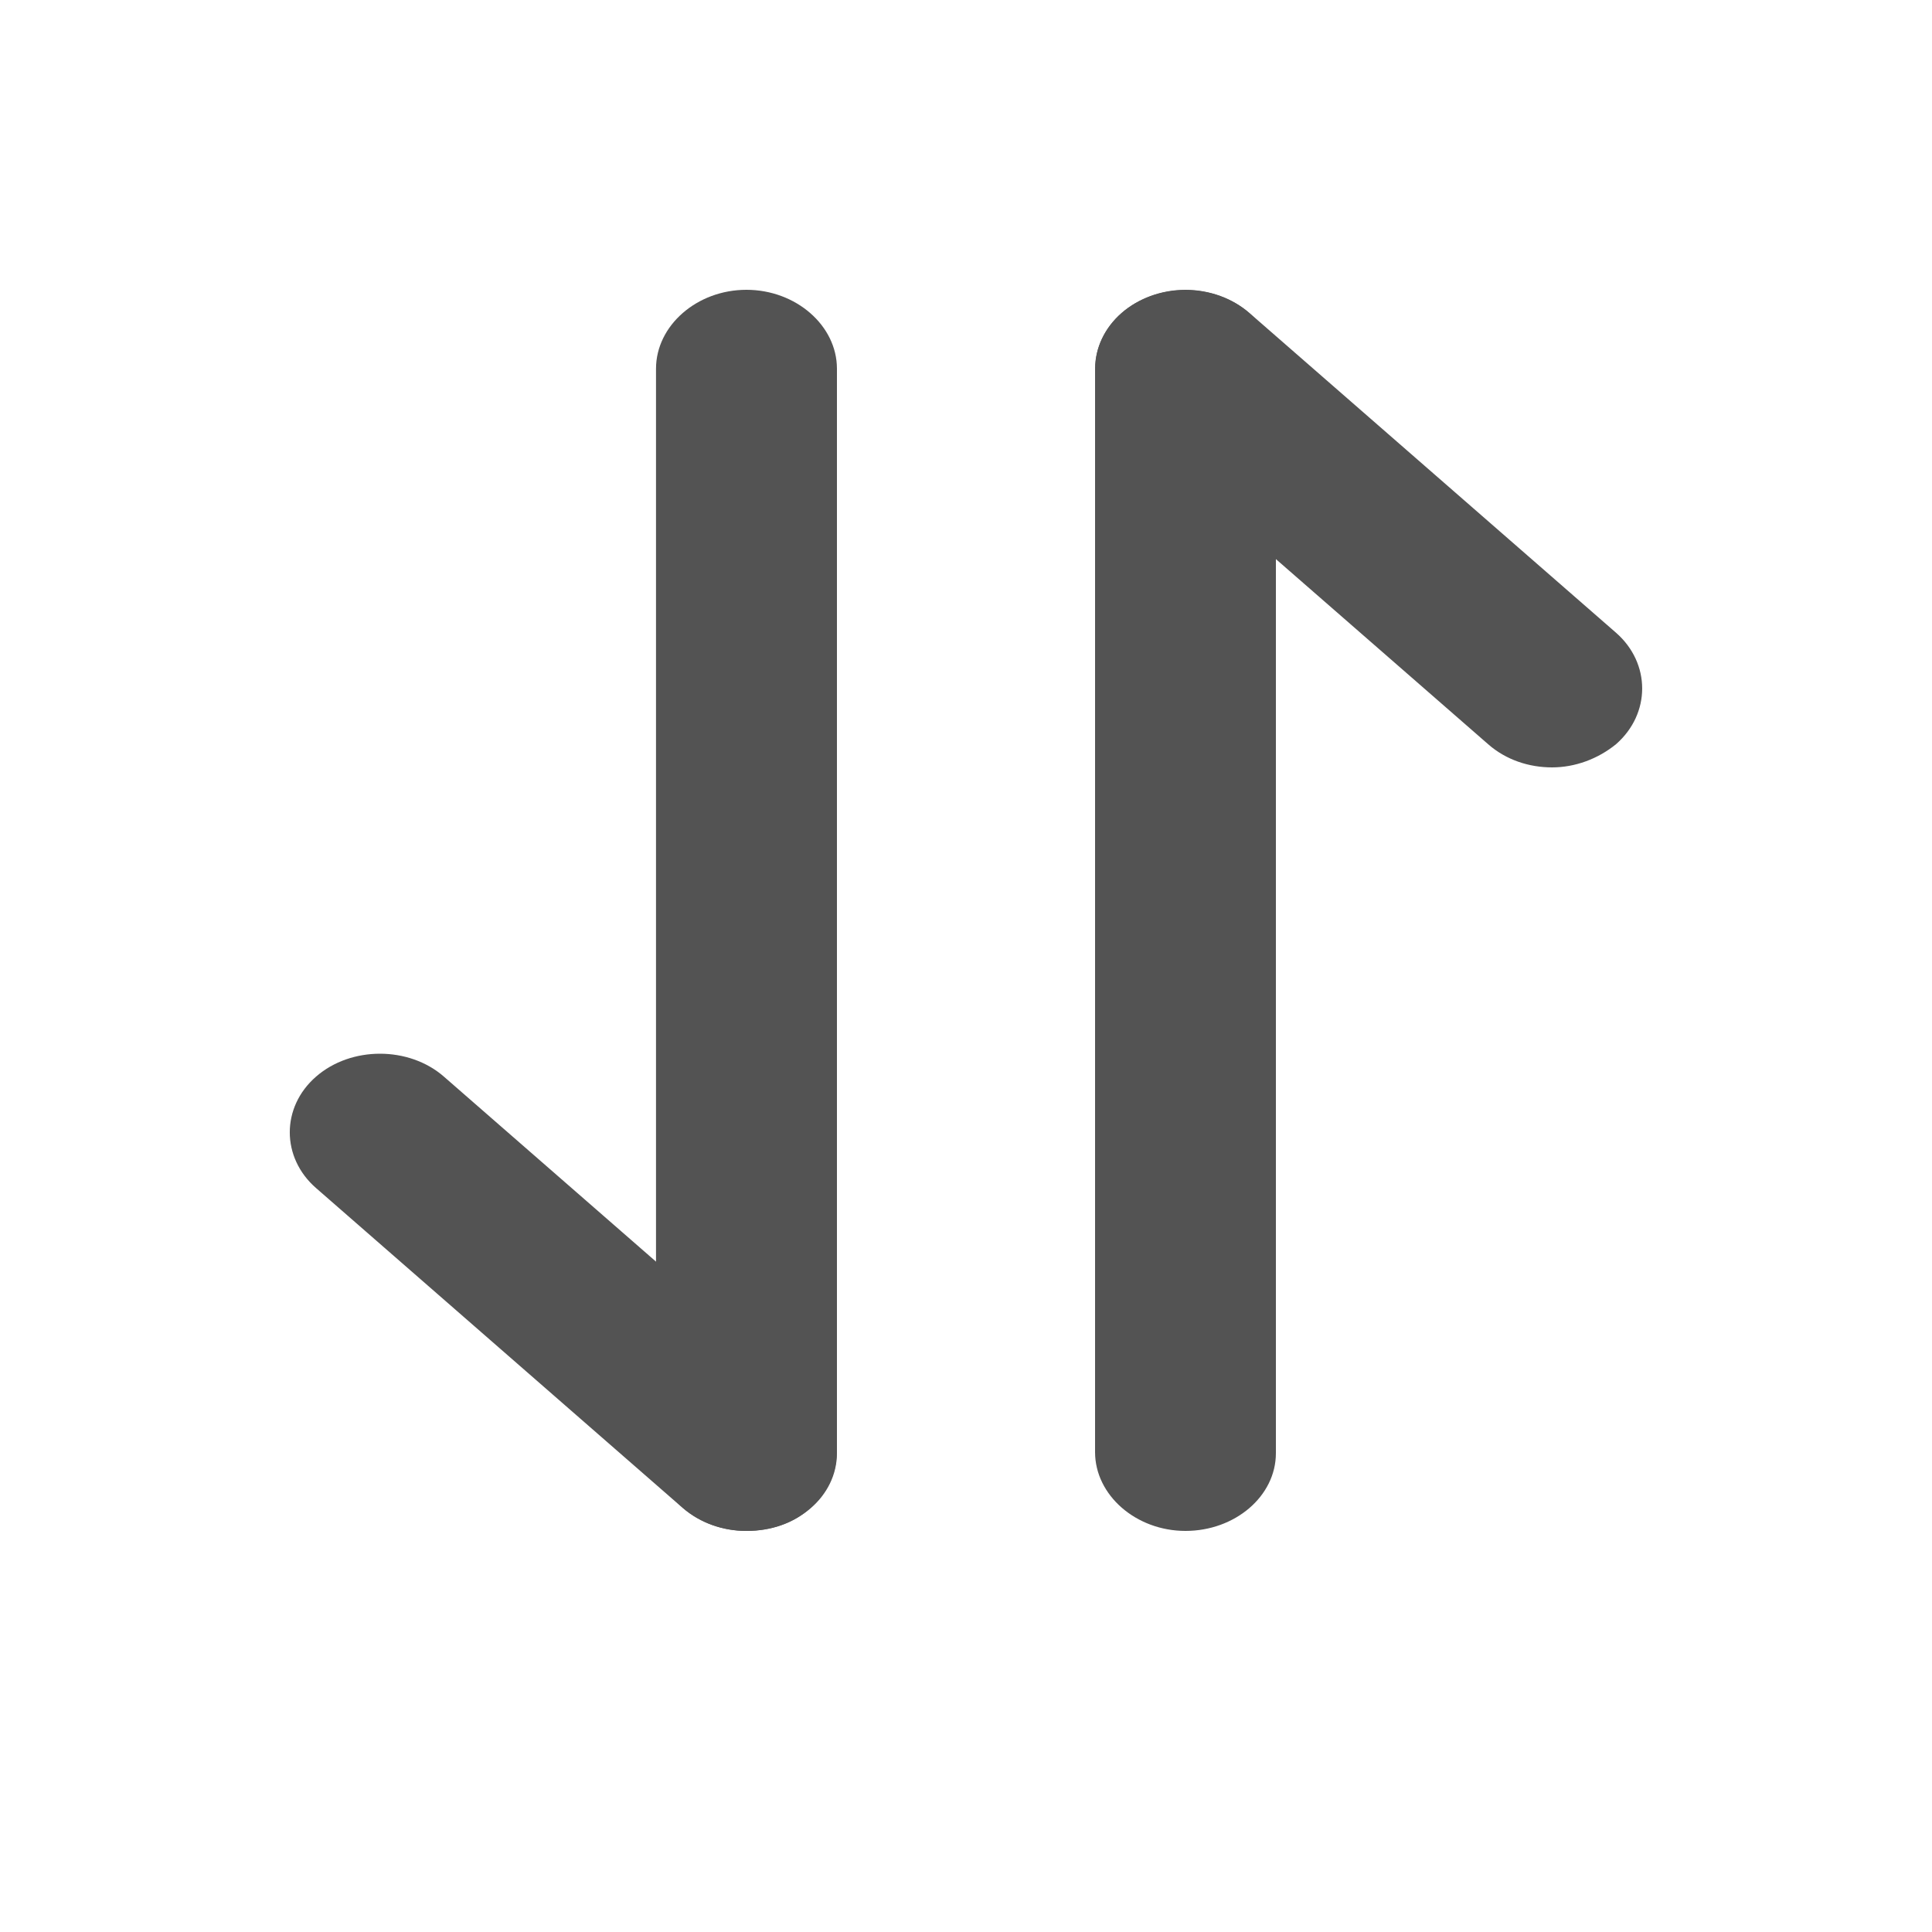 <svg width="20" height="20" viewBox="0 0 20 20" fill="none" xmlns="http://www.w3.org/2000/svg">
<path d="M7.728 15.848C7.491 15.848 7.254 15.772 7.066 15.609L3.272 12.299C2.909 11.983 2.909 11.46 3.272 11.145C3.634 10.829 4.233 10.829 4.595 11.145L8.39 14.455C8.752 14.771 8.752 15.293 8.39 15.609C8.215 15.772 7.978 15.848 7.728 15.848Z" fill="#535353"/>
<path d="M7.727 15.848C7.215 15.848 6.791 15.478 6.791 15.032V3.817C6.791 3.37 7.215 3 7.727 3C8.239 3 8.664 3.37 8.664 3.817V15.043C8.664 15.489 8.252 15.848 7.727 15.848Z" fill="#535353"/>
<path d="M16.067 7.944C15.83 7.944 15.592 7.868 15.405 7.704L11.61 4.394C11.248 4.078 11.248 3.556 11.61 3.24C11.972 2.924 12.572 2.924 12.934 3.24L16.729 6.55C17.09 6.866 17.09 7.388 16.729 7.704C16.541 7.857 16.304 7.944 16.067 7.944Z" fill="#535353"/>
<path d="M12.272 15.848C11.76 15.848 11.336 15.478 11.336 15.032V3.817C11.336 3.37 11.76 3 12.272 3C12.784 3 13.208 3.37 13.208 3.817V15.043C13.208 15.489 12.784 15.848 12.272 15.848Z" fill="#535353"/>
</svg>
